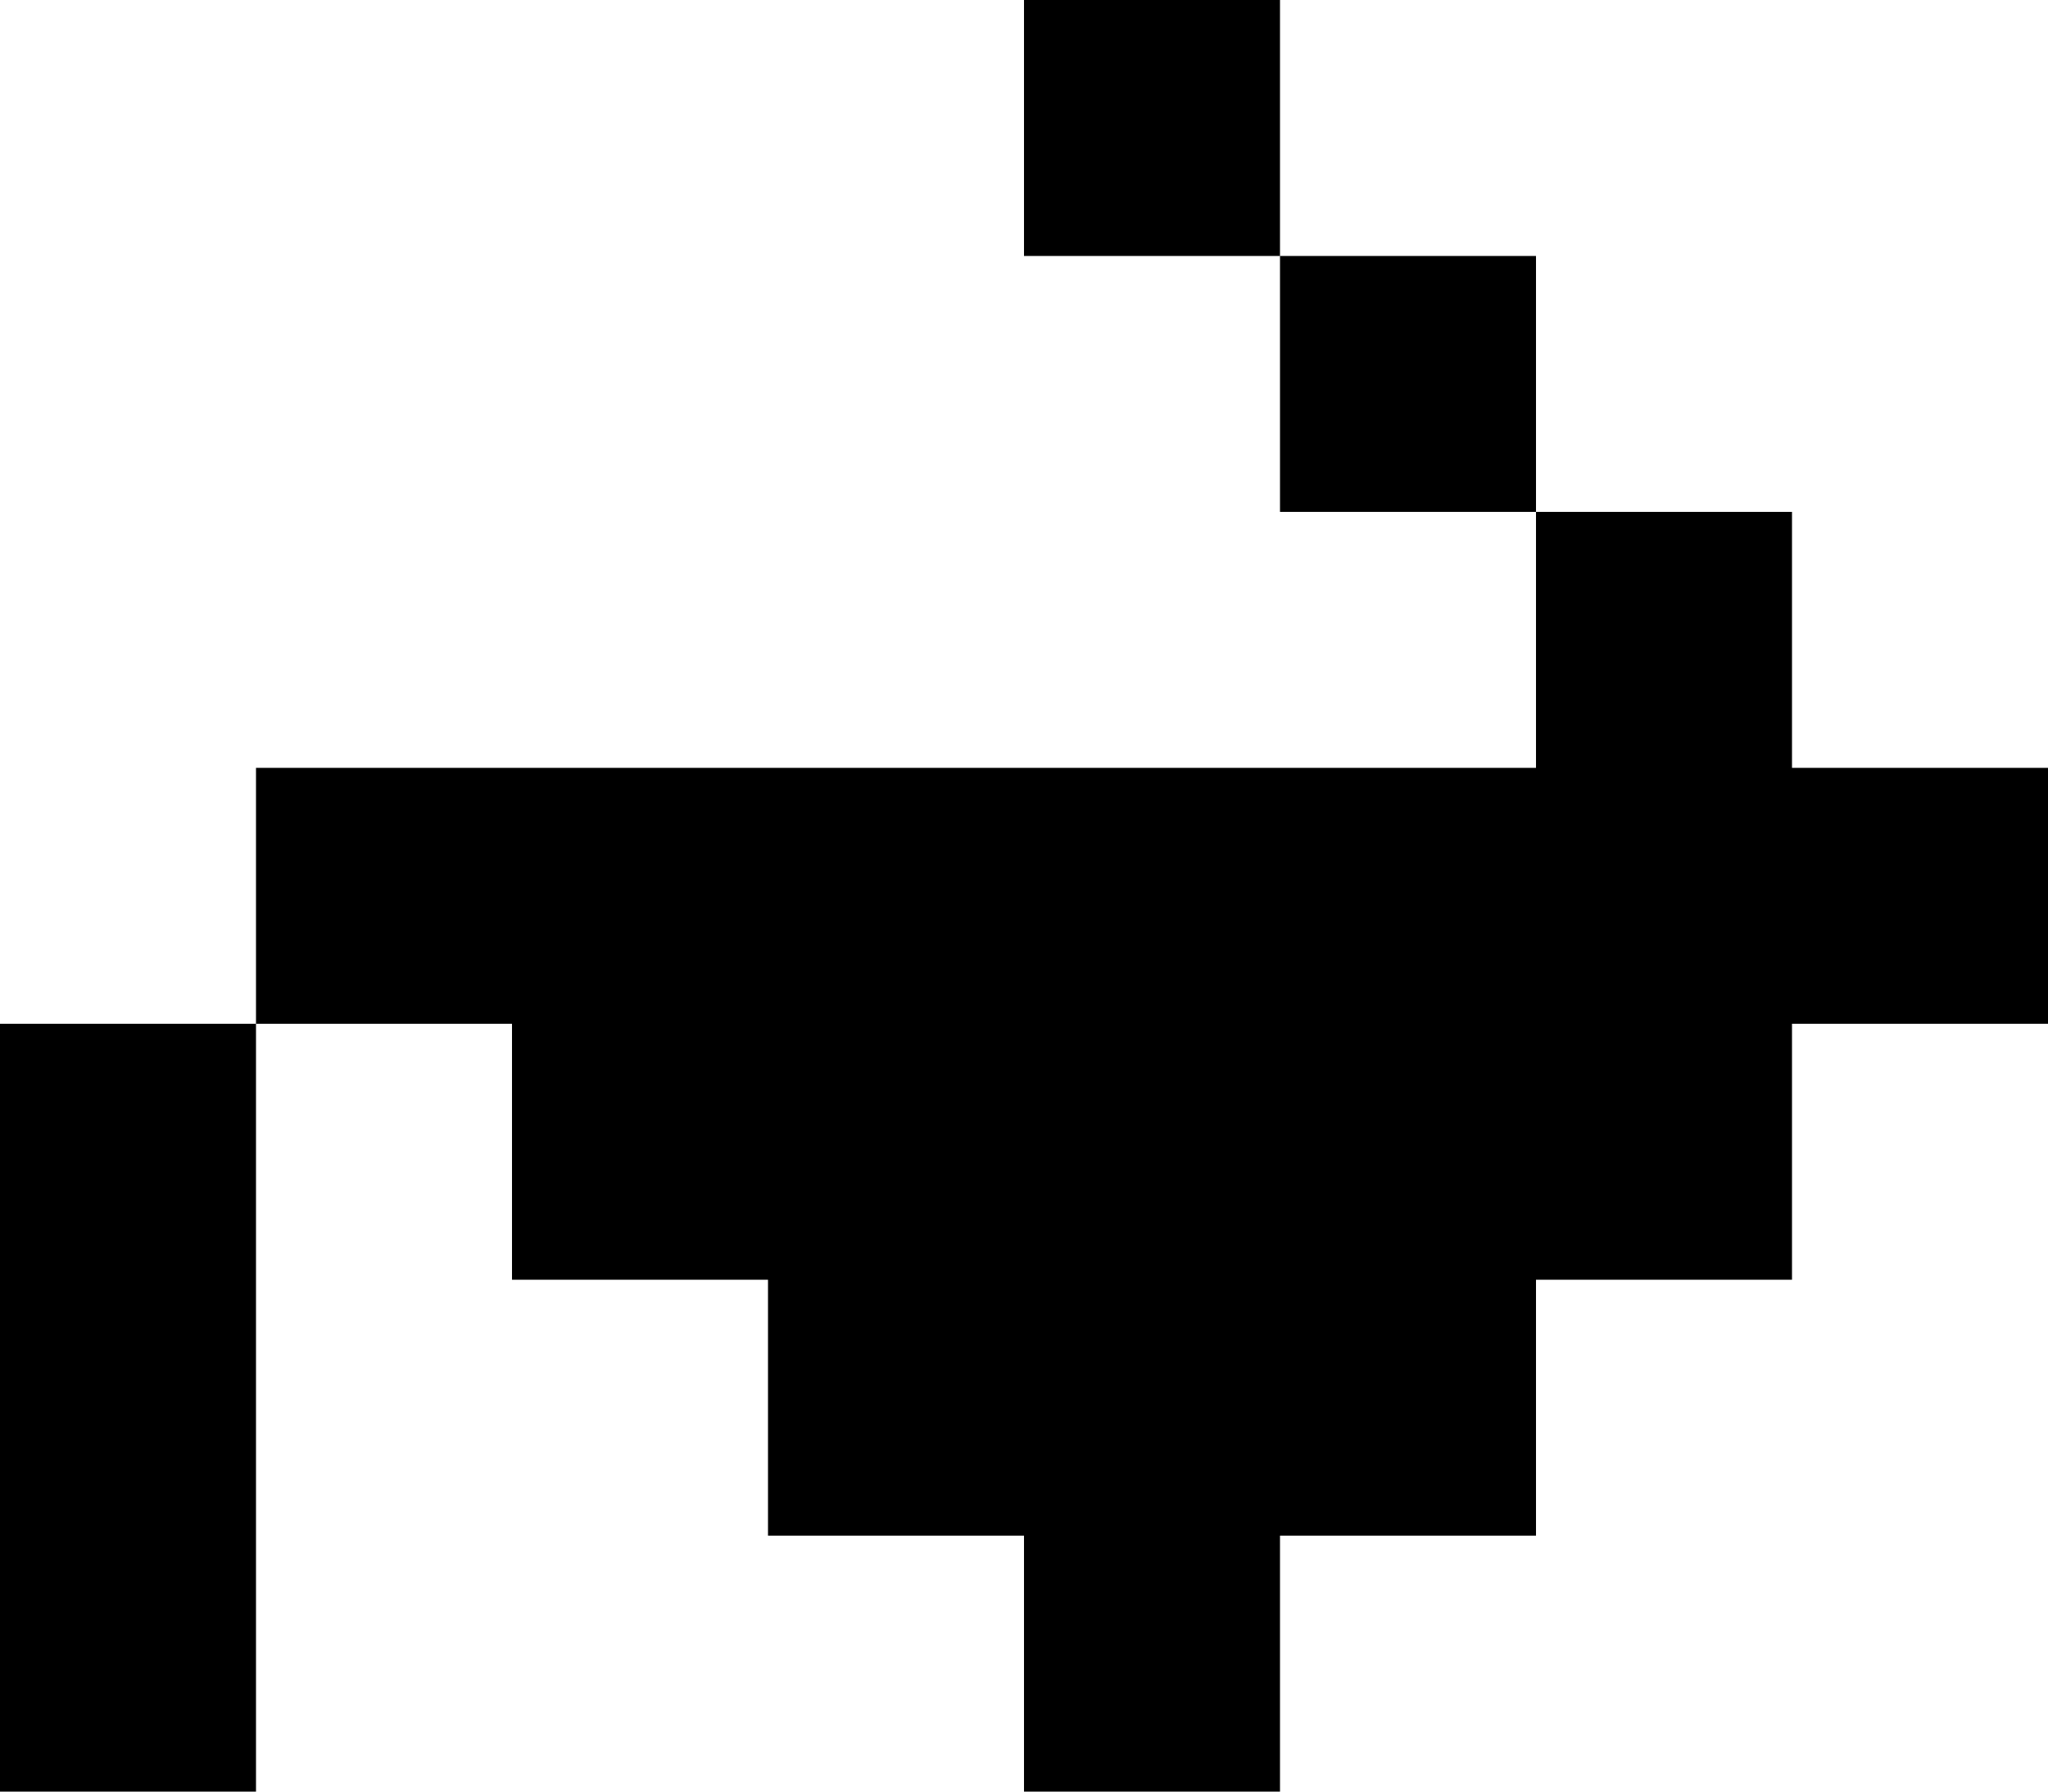 <svg width="40" height="35" viewBox="0 0 40 35" fill="none" xmlns="http://www.w3.org/2000/svg">
<path fill-rule="evenodd" clip-rule="evenodd" d="M25 0H20V5H25V10H30V15H25H20H15H10H5V20H0V25V30V35H5V30V25V20H10V25H15V30H20V35H25V30H30V25H35V20H40V15H35V10H30V5H25V0Z" fill="black"/>
</svg>

